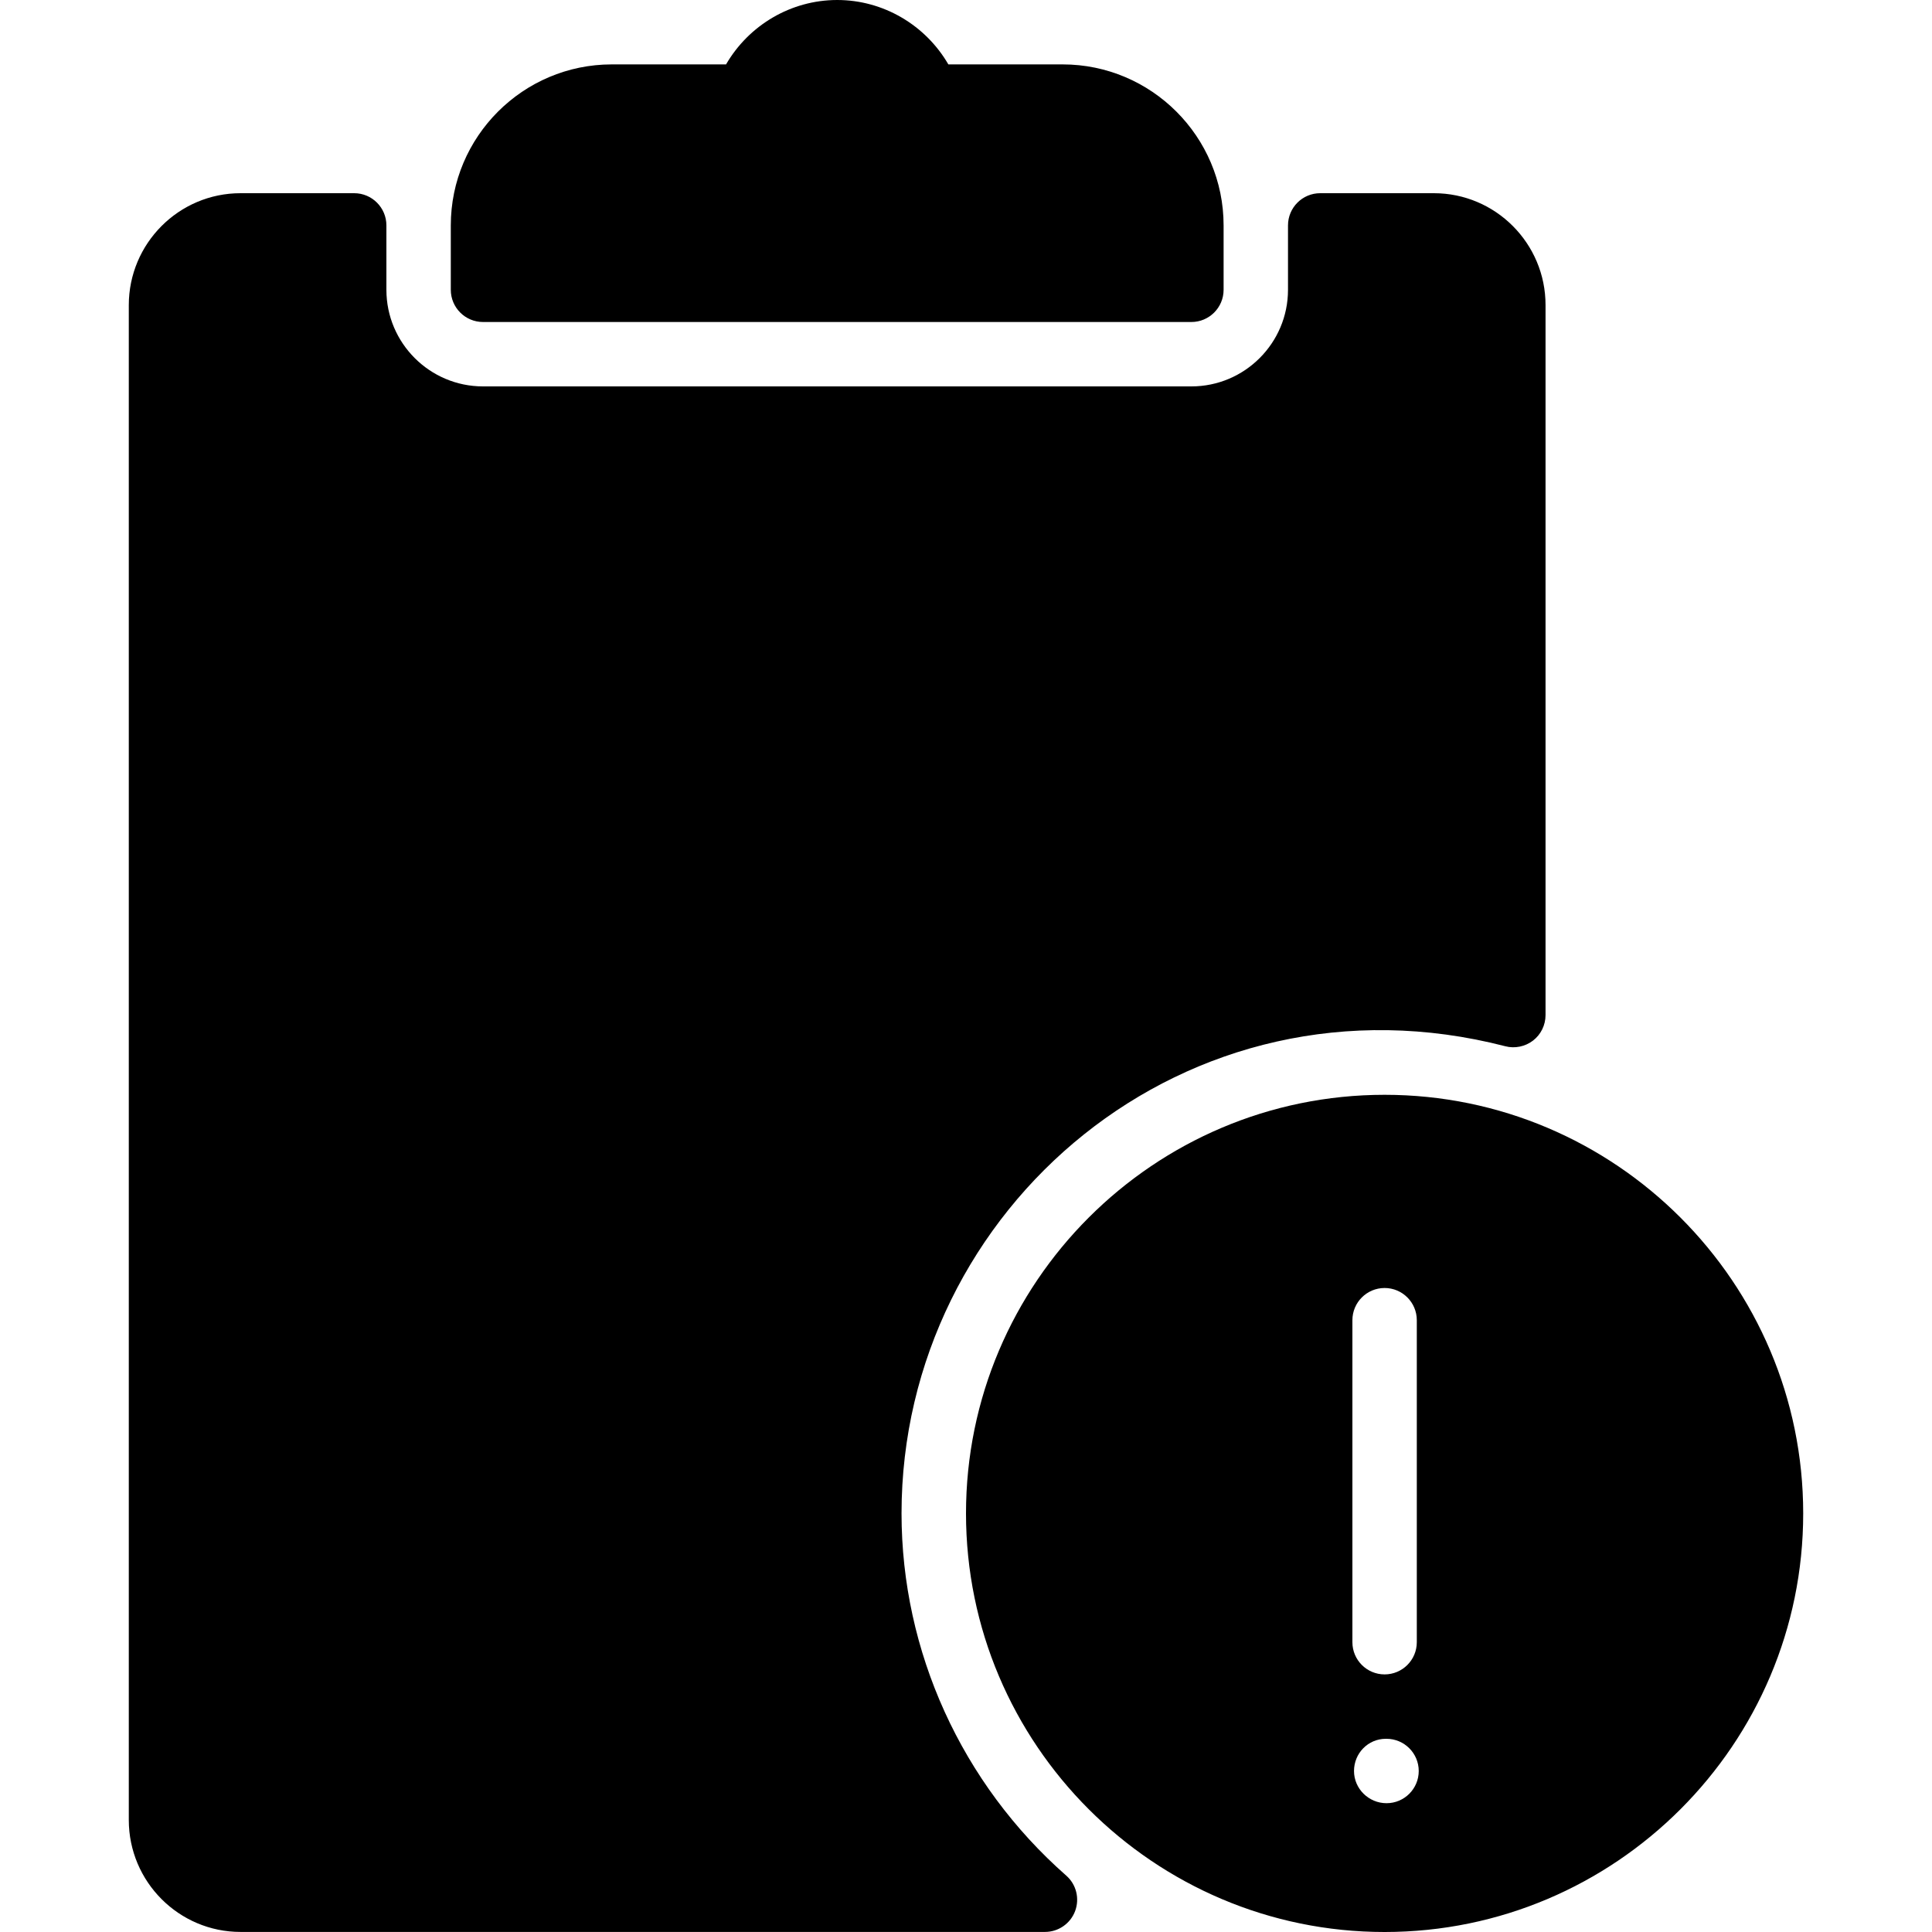 <?xml version="1.0" encoding="iso-8859-1"?>
<!-- Generator: Adobe Illustrator 19.0.0, SVG Export Plug-In . SVG Version: 6.00 Build 0)  -->
<svg version="1.1" id="Layer_1" xmlns="http://www.w3.org/2000/svg" xmlns:xlink="http://www.w3.org/1999/xlink" x="0px" y="0px"
	 viewBox="0 0 30 30" style="enable-background:new 0 0 30 30;" xml:space="preserve">
<g>
	<g>
		<path d="M21.5,17c-3.584,0-6.5,2.916-6.5,6.5s2.916,6.5,6.5,6.5s6.5-2.916,6.5-6.5S25.084,17,21.5,17z M21,20.5
			c0-0.276,0.224-0.5,0.5-0.5s0.5,0.224,0.5,0.5v5c0,0.276-0.224,0.5-0.5,0.5S21,25.776,21,25.5V20.5z M21.53,28
			c-0.276,0-0.505-0.224-0.505-0.5s0.219-0.5,0.494-0.5h0.011c0.275,0,0.5,0.224,0.5,0.5S21.806,28,21.53,28z M7.5,5h11
			C18.776,5,19,4.776,19,4.5v-1C19,2.122,17.879,1,16.5,1h-1.774C14.372,0.39,13.717,0,13,0s-1.372,0.39-1.726,1H9.5
			C8.121,1,7,2.122,7,3.5v1C7,4.776,7.224,5,7.5,5z M13.999,23.499c0-4.745,4.431-8.529,9.375-7.253
			c0.146,0.039,0.309,0.006,0.431-0.088c0.123-0.095,0.194-0.241,0.194-0.396V4.738C24,3.78,23.222,3,22.265,3H20.5
			C20.224,3,20,3.224,20,3.5v1C20,5.327,19.327,6,18.5,6h-11C6.673,6,6,5.327,6,4.5v-1C6,3.224,5.776,3,5.5,3H3.735
			C2.778,3,2,3.78,2,4.738v23.523c0,0.958,0.778,1.738,1.735,1.738h12.491c0.208,0,0.395-0.129,0.468-0.323
			c0.073-0.195,0.019-0.415-0.138-0.552C14.931,27.694,13.999,25.644,13.999,23.499z"/>
	</g>
</g>
</svg>

